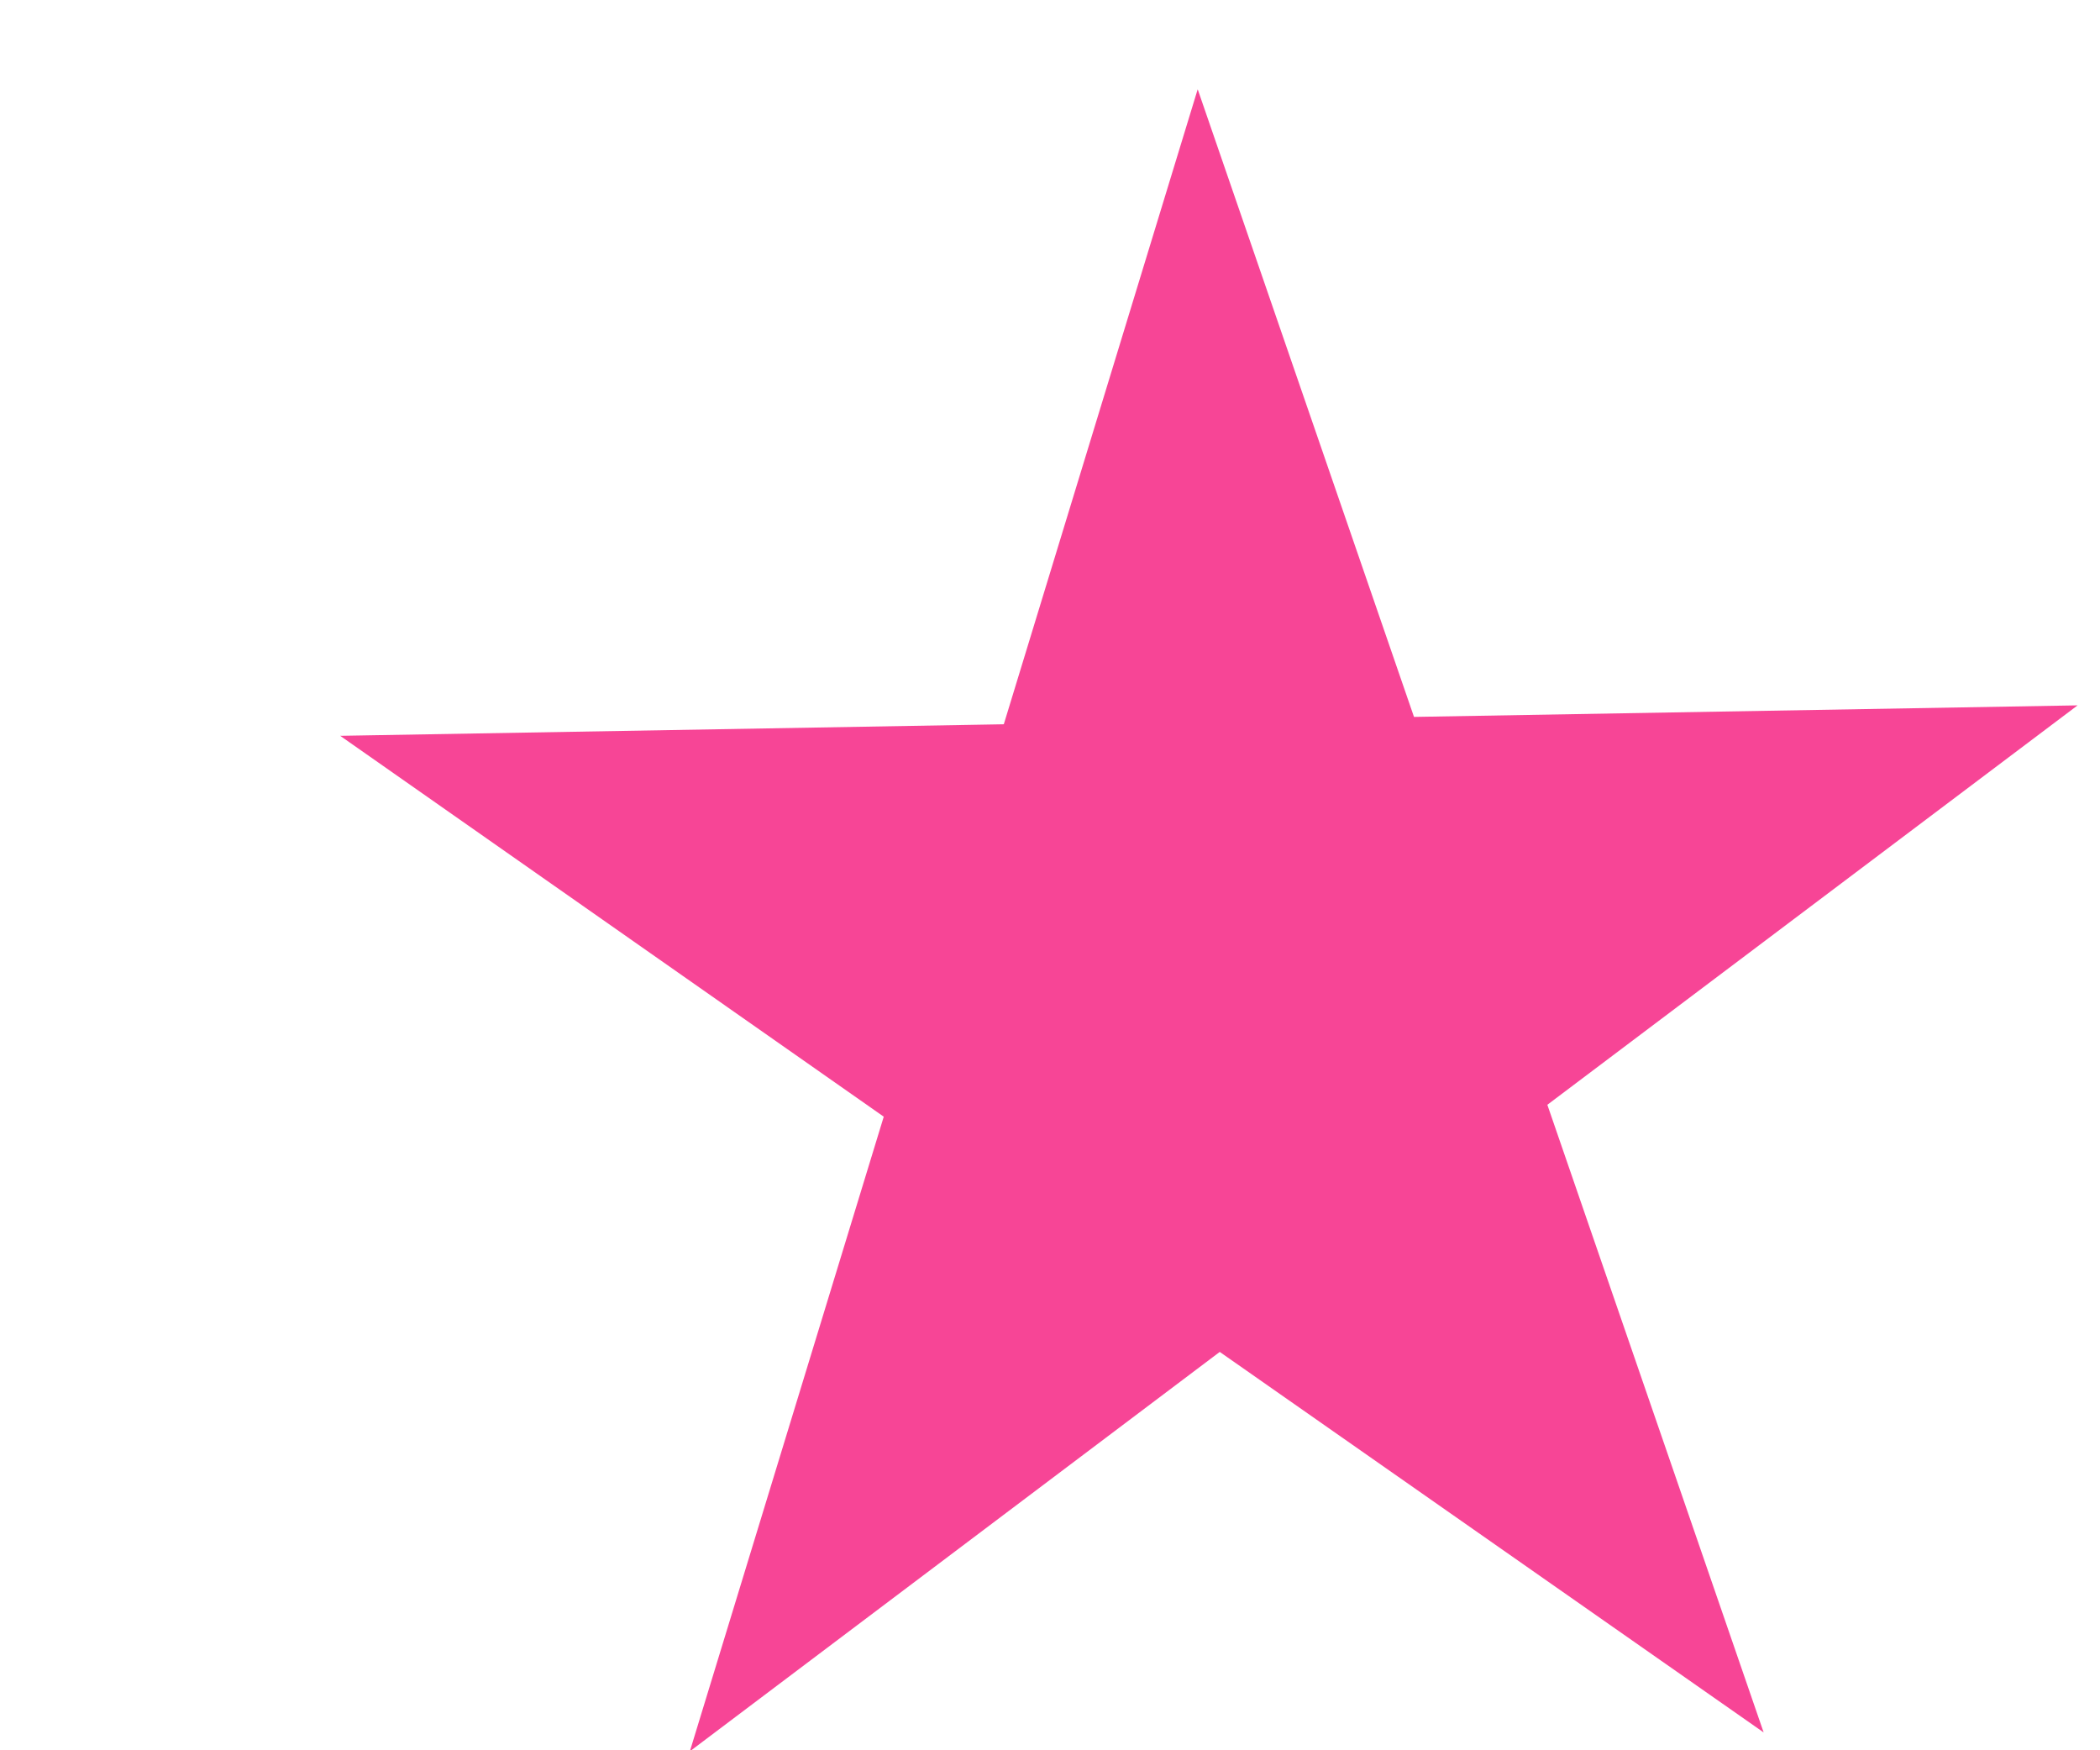 <svg width="6" height="5" viewBox="0 0 6 5" fill="none" xmlns="http://www.w3.org/2000/svg">
<path d="M1.971 5.003L2.525 3.19L0.972 2.102L2.868 2.069L3.422 0.255L4.04 2.048L5.936 2.015L4.421 3.156L5.039 4.949L3.485 3.862L1.971 5.003Z" fill="#F62584" fill-opacity="0.85"/>
</svg>
